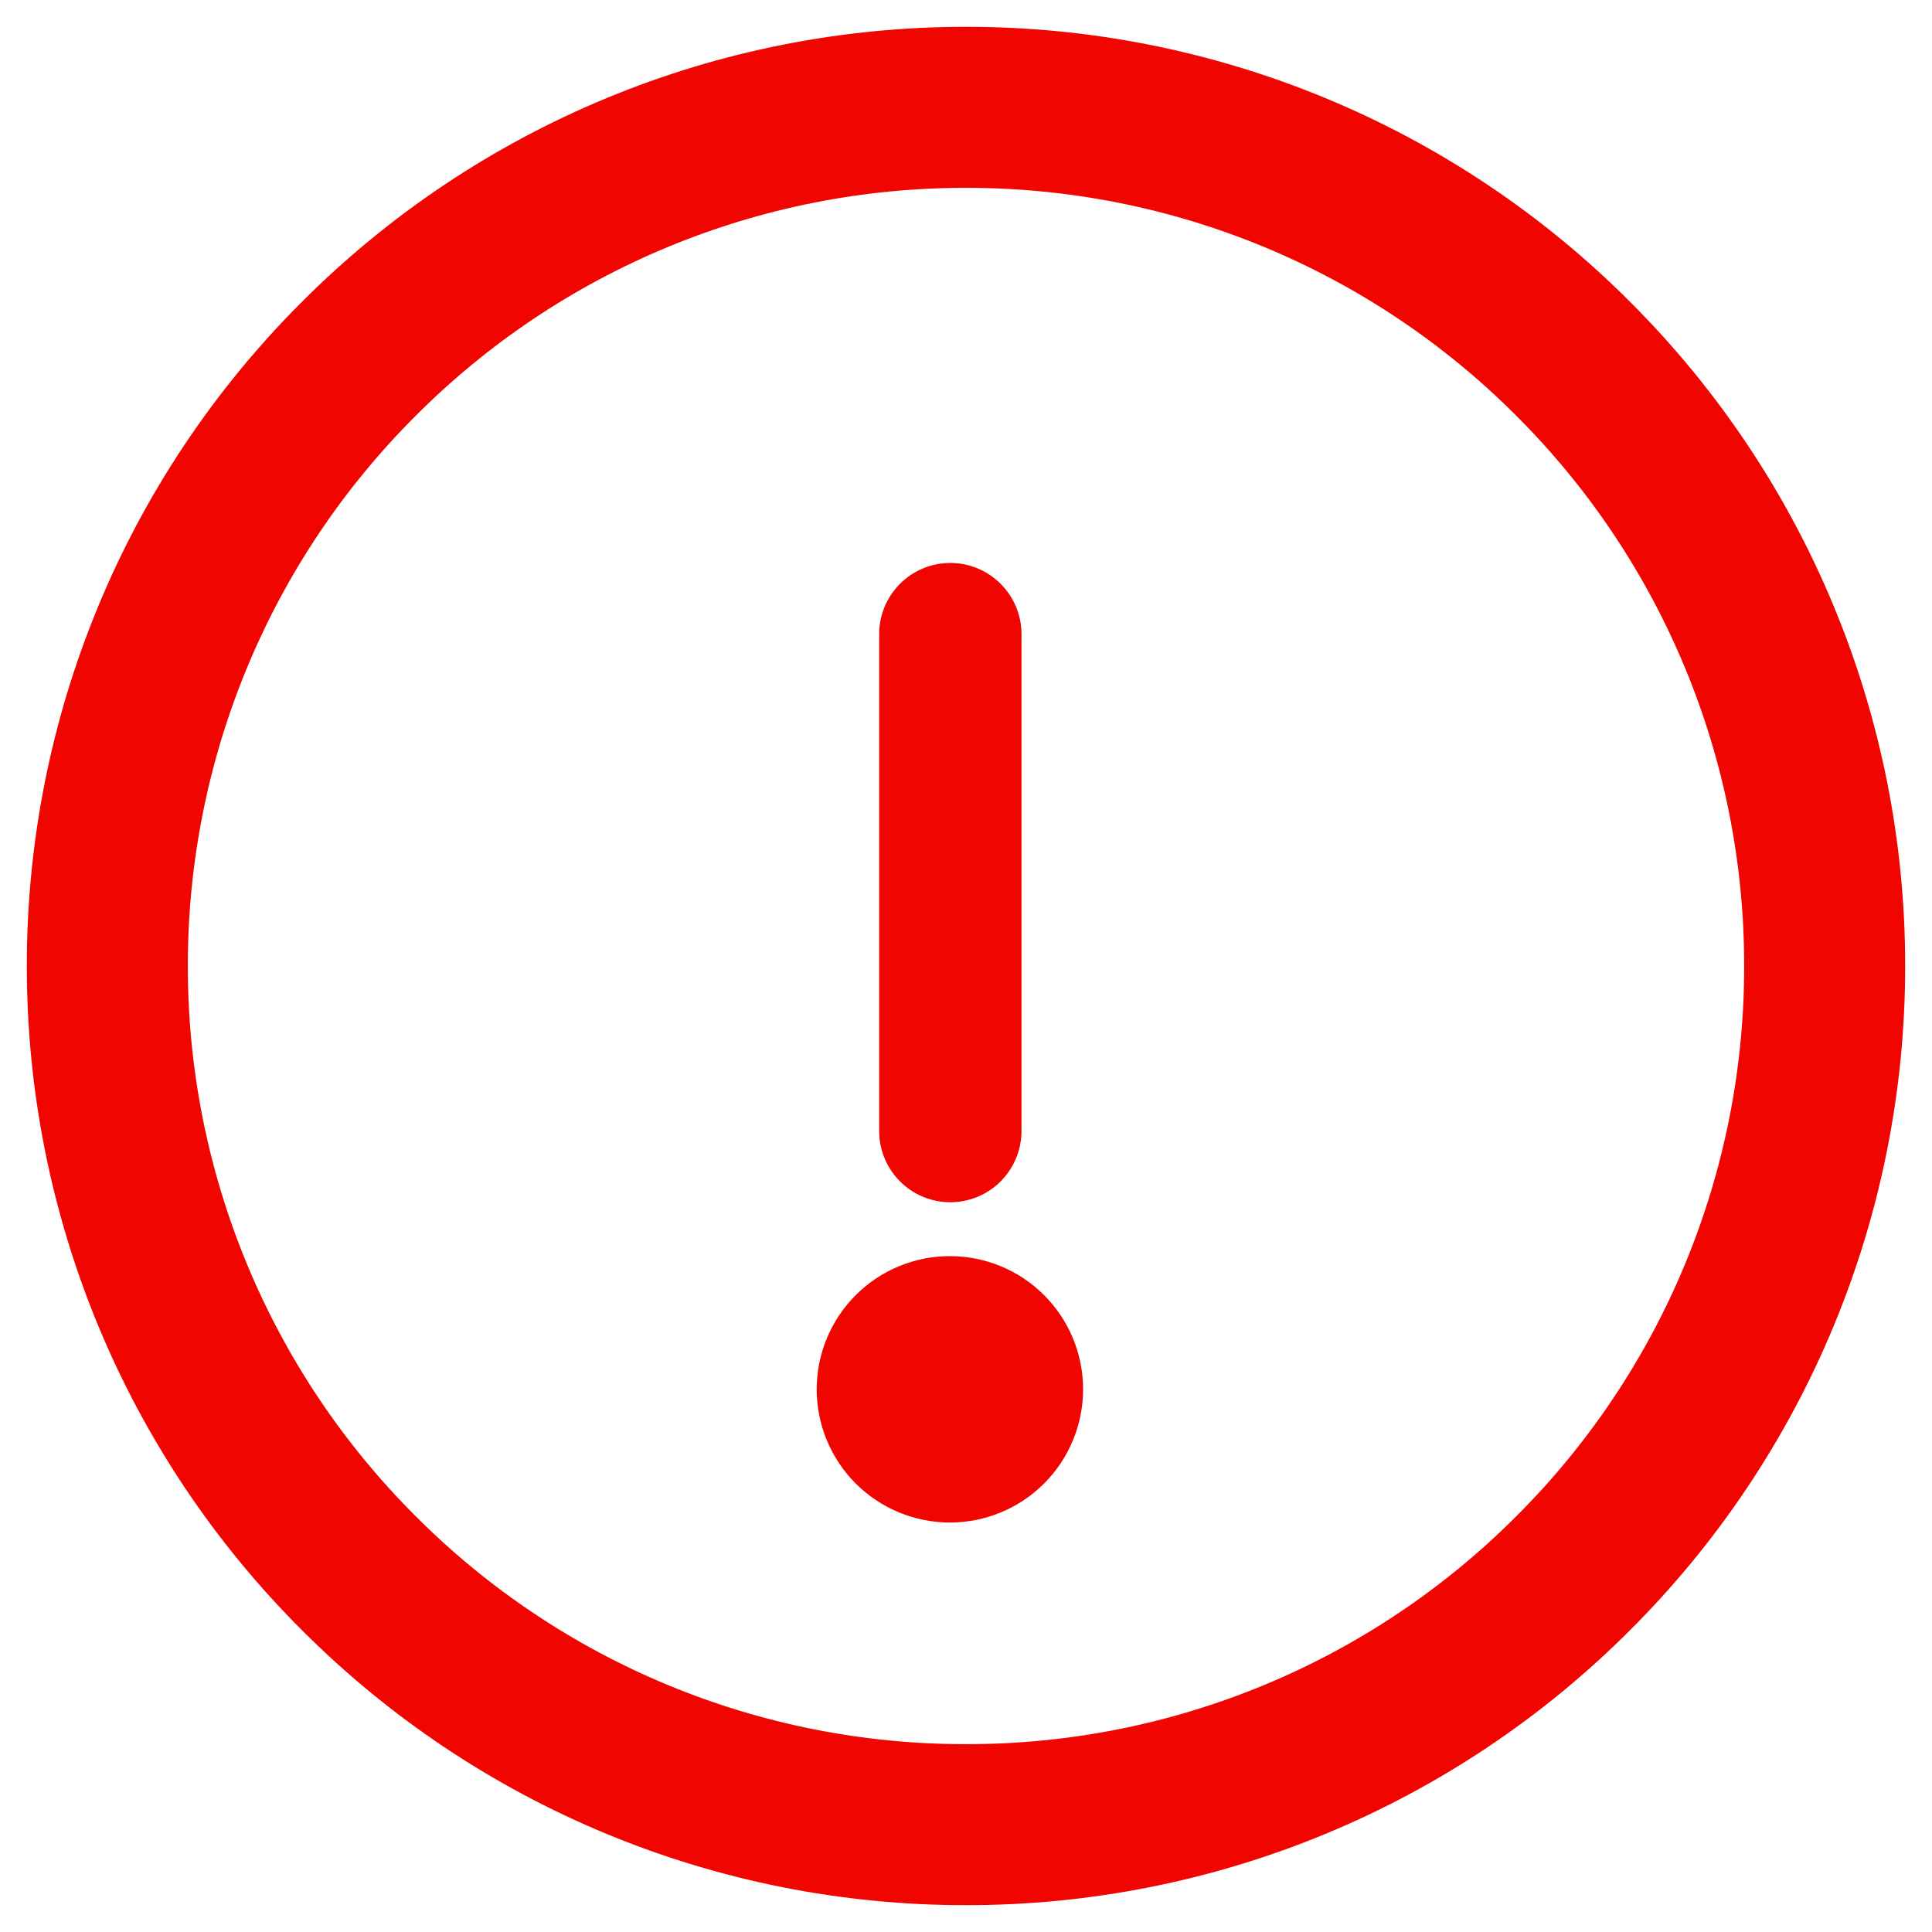 <svg width="18" height="18" viewBox="0 0 18 18" fill="none" xmlns="http://www.w3.org/2000/svg">
<path d="M9 17C10.051 17.001 11.091 16.795 12.062 16.393C13.033 15.991 13.915 15.401 14.657 14.657C15.401 13.915 15.991 13.033 16.393 12.062C16.795 11.091 17.001 10.051 17 9C17.001 7.949 16.795 6.909 16.393 5.938C15.991 4.967 15.401 4.085 14.657 3.343C13.915 2.599 13.033 2.009 12.062 1.607C11.091 1.205 10.051 0.999 9 1C7.949 0.999 6.909 1.205 5.938 1.607C4.967 2.009 4.085 2.599 3.343 3.343C2.599 4.085 2.009 4.967 1.607 5.938C1.205 6.909 0.999 7.949 1 9C0.999 10.051 1.205 11.091 1.607 12.062C2.009 13.033 2.599 13.915 3.343 14.657C4.085 15.401 4.967 15.991 5.938 16.393C6.909 16.795 7.949 17.001 9 17Z" stroke="#F00500" stroke-width="1.5" stroke-linejoin="round"/>
<path d="M9.417 5.908C9.417 5.597 9.164 5.345 8.854 5.345C8.543 5.345 8.291 5.597 8.291 5.908V10.538C8.291 10.687 8.35 10.83 8.456 10.936C8.561 11.042 8.704 11.101 8.854 11.101C9.003 11.101 9.146 11.042 9.252 10.936C9.357 10.83 9.417 10.687 9.417 10.538V5.908Z" fill="#F00500" stroke="#F00500" stroke-width="0.2"/>
<path d="M9.374 13.468C9.235 13.607 9.047 13.685 8.85 13.685C8.654 13.685 8.465 13.607 8.326 13.468C8.187 13.329 8.109 13.14 8.109 12.944C8.109 12.747 8.187 12.559 8.326 12.42C8.465 12.281 8.654 12.203 8.85 12.203C9.047 12.203 9.235 12.281 9.374 12.42C9.513 12.559 9.591 12.747 9.591 12.944C9.591 13.14 9.513 13.329 9.374 13.468Z" fill="#F00500"/>
<path d="M9.374 13.468C9.235 13.607 9.047 13.685 8.85 13.685C8.654 13.685 8.465 13.607 8.326 13.468C8.187 13.329 8.109 13.14 8.109 12.944C8.109 12.747 8.187 12.559 8.326 12.42C8.465 12.281 8.654 12.203 8.85 12.203C9.047 12.203 9.235 12.281 9.374 12.42C9.513 12.559 9.591 12.747 9.591 12.944C9.591 13.14 9.513 13.329 9.374 13.468Z" stroke="#F00500"/>
</svg>

